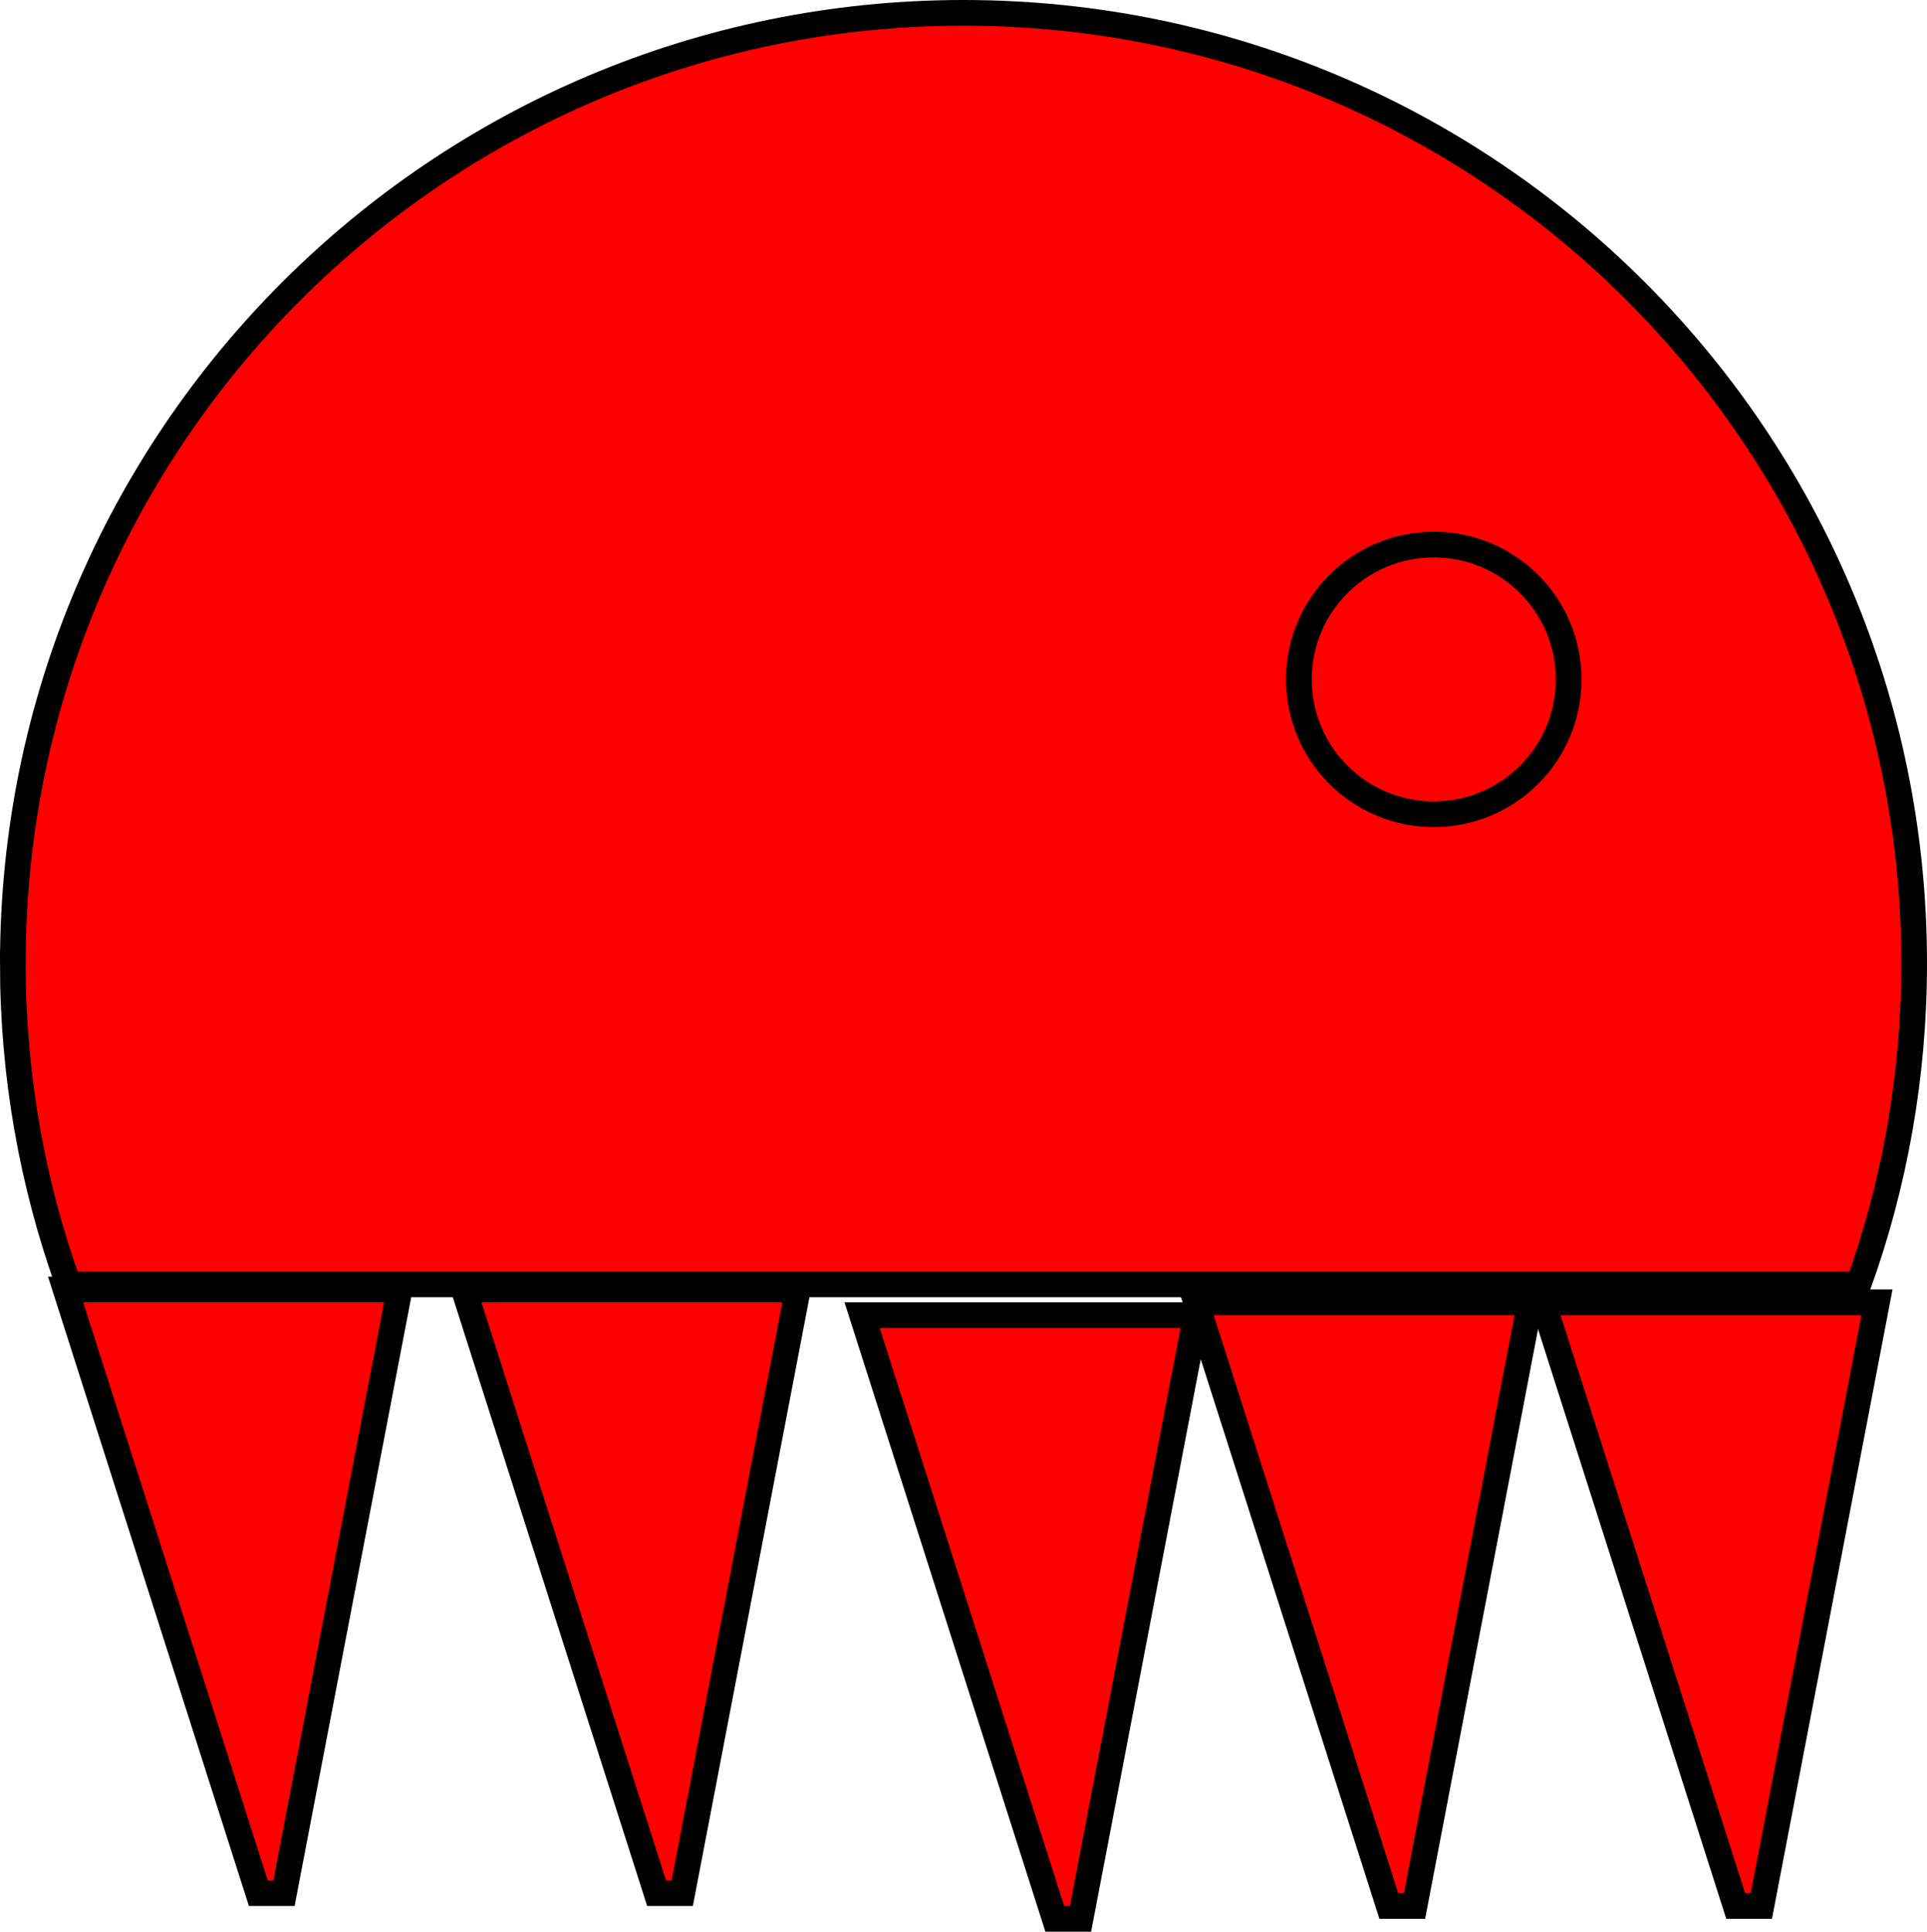<svg version="1.1" xmlns="http://www.w3.org/2000/svg" xmlns:xlink="http://www.w3.org/1999/xlink" width="75" height="75.199" viewBox="0,0,75,75.199"><g transform="translate(-202.5,-142.401)"><g data-paper-data="{&quot;isPaintingLayer&quot;:true}" fill="#ff0000" fill-rule="nonzero" stroke="#000000" stroke-width="1" stroke-linecap="butt" stroke-linejoin="miter" stroke-miterlimit="10" stroke-dasharray="" stroke-dashoffset="0" style="mix-blend-mode: normal"><path d="M203,179.901c0,-20.435 16.565,-37 37,-37c20.435,0 37,16.565 37,37c0,4.387 -0.763,8.595 -2.165,12.5c-8.286,0 -16.573,0 -24.859,0c-11.833,0 -23.667,0 -35.5,0c-2.724,0 -6.144,0 -9.312,0c-1.401,-3.905 -2.165,-8.113 -2.165,-12.5z"/><path d="M212.553,216.099l-7.5,-23.5h13l-4.5,23.5z"/><path d="M228.053,216.099l-7.5,-23.5h13l-4.5,23.5z"/><path d="M243.553,217.099l-7.5,-23.5h13l-4.5,23.5z"/><path d="M256.553,216.599l-7.5,-23.5h13l-4.5,23.5z"/><path d="M270.053,216.599l-7.5,-23.5h13l-4.5,23.5z"/><path d="M253.053,168.849c0,-2.9 2.351,-5.25 5.25,-5.25c2.9,0 5.25,2.35 5.25,5.25c0,2.9 -2.35,5.25 -5.25,5.25c-2.9,0 -5.25,-2.35 -5.25,-5.25z"/></g></g></svg>